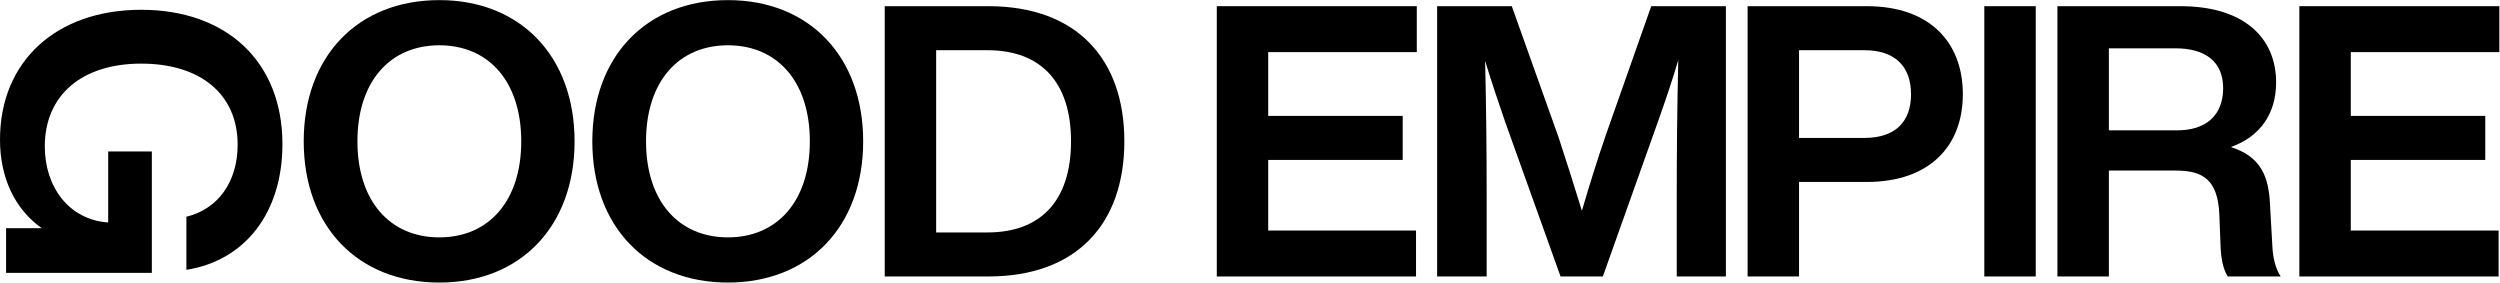 <svg width="1398" height="158" viewBox="0 0 1398 158" fill="none" xmlns="http://www.w3.org/2000/svg">
<path d="M245.676 158.001C291.052 158.001 321.302 126.583 321.302 79.031C321.302 31.48 291.052 0.062 245.676 0.062C200.088 0.062 169.838 31.48 169.838 79.031C169.838 126.583 200.088 158.001 245.676 158.001ZM245.676 132.739C217.983 132.739 199.875 112.36 199.875 79.031C199.875 45.703 217.983 25.324 245.676 25.324C273.37 25.324 291.478 45.703 291.478 79.031C291.478 112.36 273.37 132.739 245.676 132.739Z" fill="black"/>
<path d="M407.063 158.001C452.438 158.001 482.688 126.583 482.688 79.031C482.688 31.48 452.438 0.062 407.063 0.062C361.474 0.062 331.224 31.48 331.224 79.031C331.224 126.583 361.474 158.001 407.063 158.001ZM407.063 132.739C379.369 132.739 361.261 112.36 361.261 79.031C361.261 45.703 379.369 25.324 407.063 25.324C434.757 25.324 452.864 45.703 452.864 79.031C452.864 112.36 434.757 132.739 407.063 132.739Z" fill="black"/>
<path d="M552.685 3.459H494.741V154.604H552.685C602.108 154.604 628.736 125.097 628.736 79.031C628.736 32.966 602.108 3.459 552.685 3.459ZM552.259 129.979H523.5V28.084H552.259C581.657 28.084 598.912 45.491 598.912 79.031C598.912 112.572 581.657 129.979 552.259 129.979Z" fill="black"/>
<path d="M792.266 29.145V3.459H680.426V154.604H791.84V128.918H709.185V89.433H784.384V64.809H709.185V29.145H792.266Z" fill="black"/>
<path d="M923.364 3.459L898.014 75.423C893.327 89.009 888.428 104.718 884.593 117.879C880.759 105.355 876.072 90.495 871.598 76.909L845.396 3.459H803.642V154.604H831.336V108.539C831.336 85.825 831.123 61.2 830.484 34.028C833.892 45.279 837.301 55.468 841.774 68.417L872.663 154.604H896.31L926.986 68.417C931.673 55.256 935.081 45.066 938.49 33.603C937.85 60.987 937.637 85.612 937.637 108.539V154.604H965.118V3.459H923.364Z" fill="black"/>
<path d="M1043.94 3.459H977.261V154.604H1006.02V101.746H1043.94C1078.88 101.746 1097.62 81.791 1097.62 52.709C1097.62 23.414 1078.88 3.459 1043.94 3.459ZM1042.66 77.121H1006.02V28.084H1042.66C1059.49 28.084 1068.65 37 1068.65 52.709C1068.65 68.417 1059.49 77.121 1042.66 77.121Z" fill="black"/>
<path d="M1109.63 154.604H1138.39V3.459H1109.63V154.604Z" fill="black"/>
<path d="M1270.67 136.985L1269.39 114.483C1268.75 98.774 1264.28 87.523 1247.45 82.216C1263.85 76.484 1272.8 63.535 1272.8 46.128C1272.8 20.654 1254.27 3.459 1219.33 3.459H1150.52V154.604H1179.28V95.377H1216.77C1232.11 95.377 1240.21 100.684 1241.06 120.002L1241.7 136.56C1241.91 143.99 1242.98 150.146 1245.75 154.604H1275.36C1272.37 150.146 1270.88 143.565 1270.67 136.985ZM1179.28 72.875V27.022H1216.56C1233.18 27.022 1243.19 34.452 1243.19 49.312C1243.19 64.809 1233.18 72.875 1217.63 72.875H1179.28Z" fill="black"/>
<path d="M1397.64 29.145V3.459H1285.8V154.604H1397.22V128.918H1314.56V89.433H1389.76V64.809H1314.56V29.145H1397.64Z" fill="black"/>
<path d="M84.912 84.689L60.5 84.689L60.5 104.547L60.5 124.405C38.422 122.911 25.049 104.334 25.049 81.913C25.049 53.301 45.64 35.578 78.969 35.578C112.297 35.578 132.888 52.874 132.888 80.846C132.888 101.772 121.849 116.932 104.23 121.203L104.23 150.883C136.922 145.758 157.937 119.067 157.937 80.632C157.937 34.297 126.52 5.471 78.969 5.471C31.417 5.471 -0.001 34.297 -0.001 78.07C-0.001 99.423 8.278 116.932 23.351 127.608L3.396 127.608L3.396 152.591L84.912 152.591L84.912 84.689Z" fill="black"/>
</svg>
